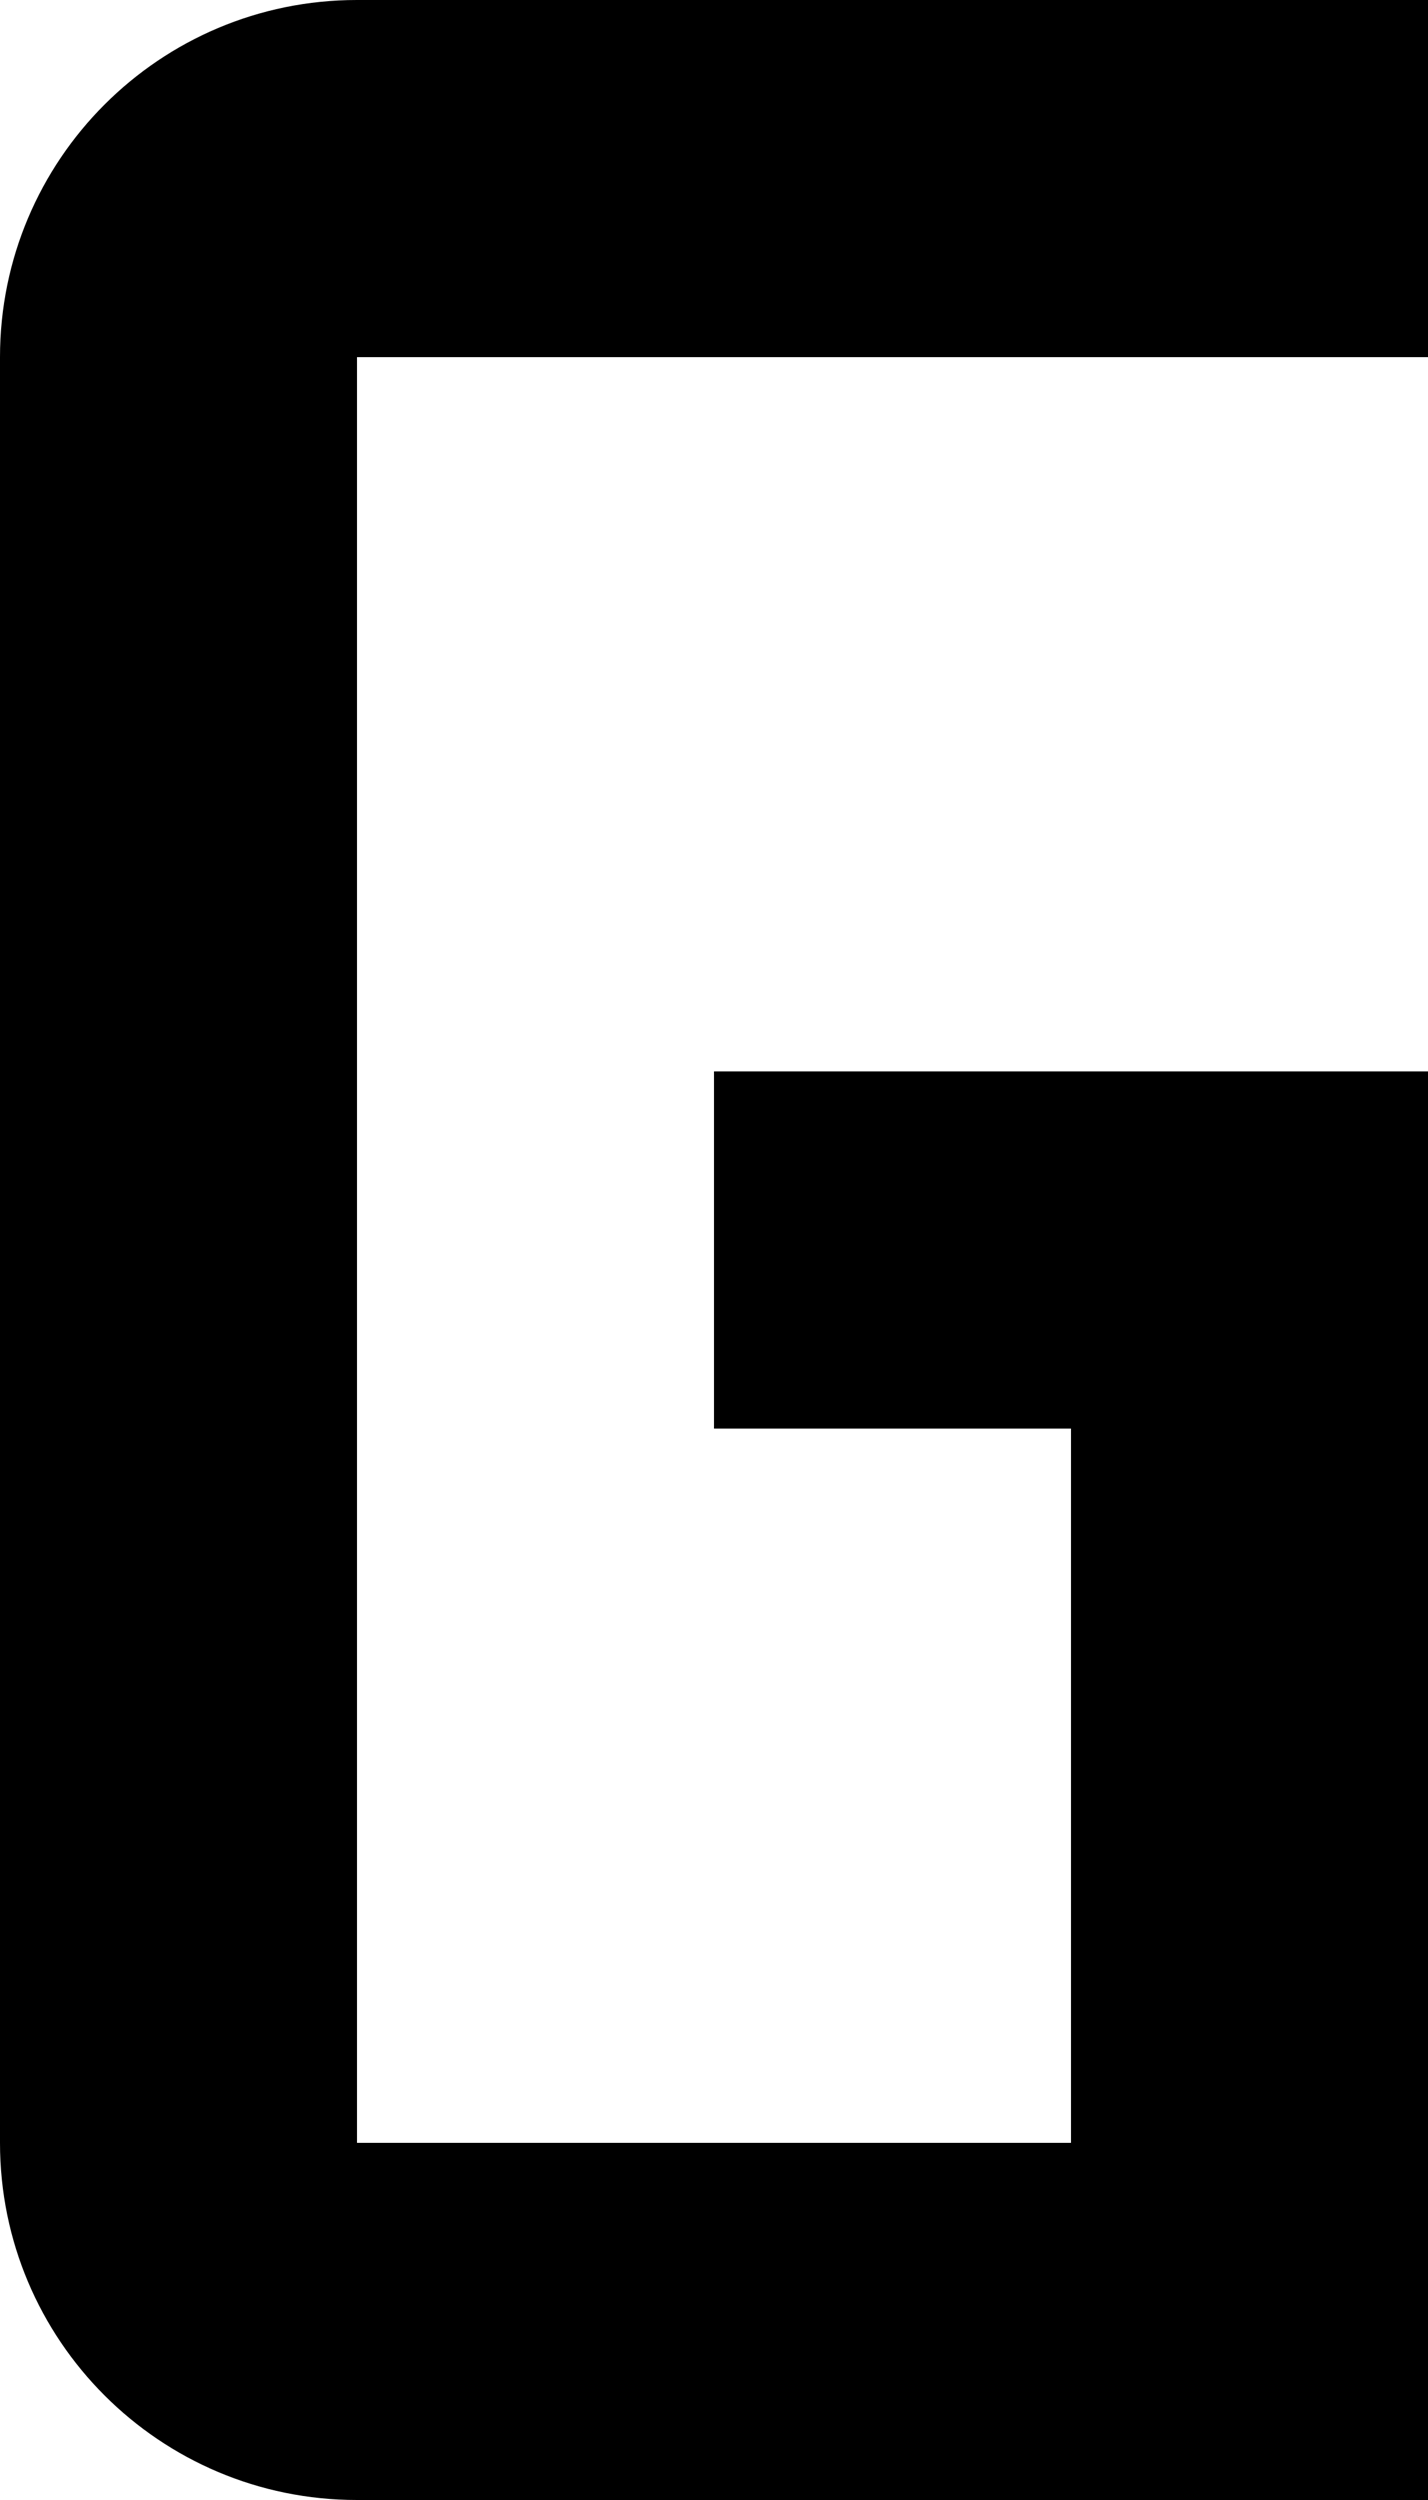 ﻿<?xml version="1.0" encoding="utf-8"?>
<svg version="1.1" xmlns:xlink="http://www.w3.org/1999/xlink" width="8px" height="14px" xmlns="http://www.w3.org/2000/svg">
  <defs>
    <pattern id="BGPattern" patternUnits="userSpaceOnUse" alignment="0 0" imageRepeat="None" />
    <mask fill="white" id="Clip3913">
      <path d="M 8 6  L 8 14  L 2 14  C 0.895 14  0 13.105  0 12  L 0 2  C 0 0.895  0.895 0  2 0  L 8 0  L 8 2  L 2 2  L 2 12  L 6 12  L 6 8  L 4 8  L 4 6  L 8 6  Z " fill-rule="evenodd" />
    </mask>
  </defs>
  <g transform="matrix(1 0 0 1 -22 -9 )">
    <path d="M 8 6  L 8 14  L 2 14  C 0.895 14  0 13.105  0 12  L 0 2  C 0 0.895  0.895 0  2 0  L 8 0  L 8 2  L 2 2  L 2 12  L 6 12  L 6 8  L 4 8  L 4 6  L 8 6  Z " fill-rule="nonzero" fill="rgba(0, 0, 0, 1)" stroke="none" transform="matrix(1 0 0 1 22 9 )" class="fill" />
    <path d="M 8 6  L 8 14  L 2 14  C 0.895 14  0 13.105  0 12  L 0 2  C 0 0.895  0.895 0  2 0  L 8 0  L 8 2  L 2 2  L 2 12  L 6 12  L 6 8  L 4 8  L 4 6  L 8 6  Z " stroke-width="0" stroke-dasharray="0" stroke="rgba(255, 255, 255, 0)" fill="none" transform="matrix(1 0 0 1 22 9 )" class="stroke" mask="url(#Clip3913)" />
  </g>
</svg>